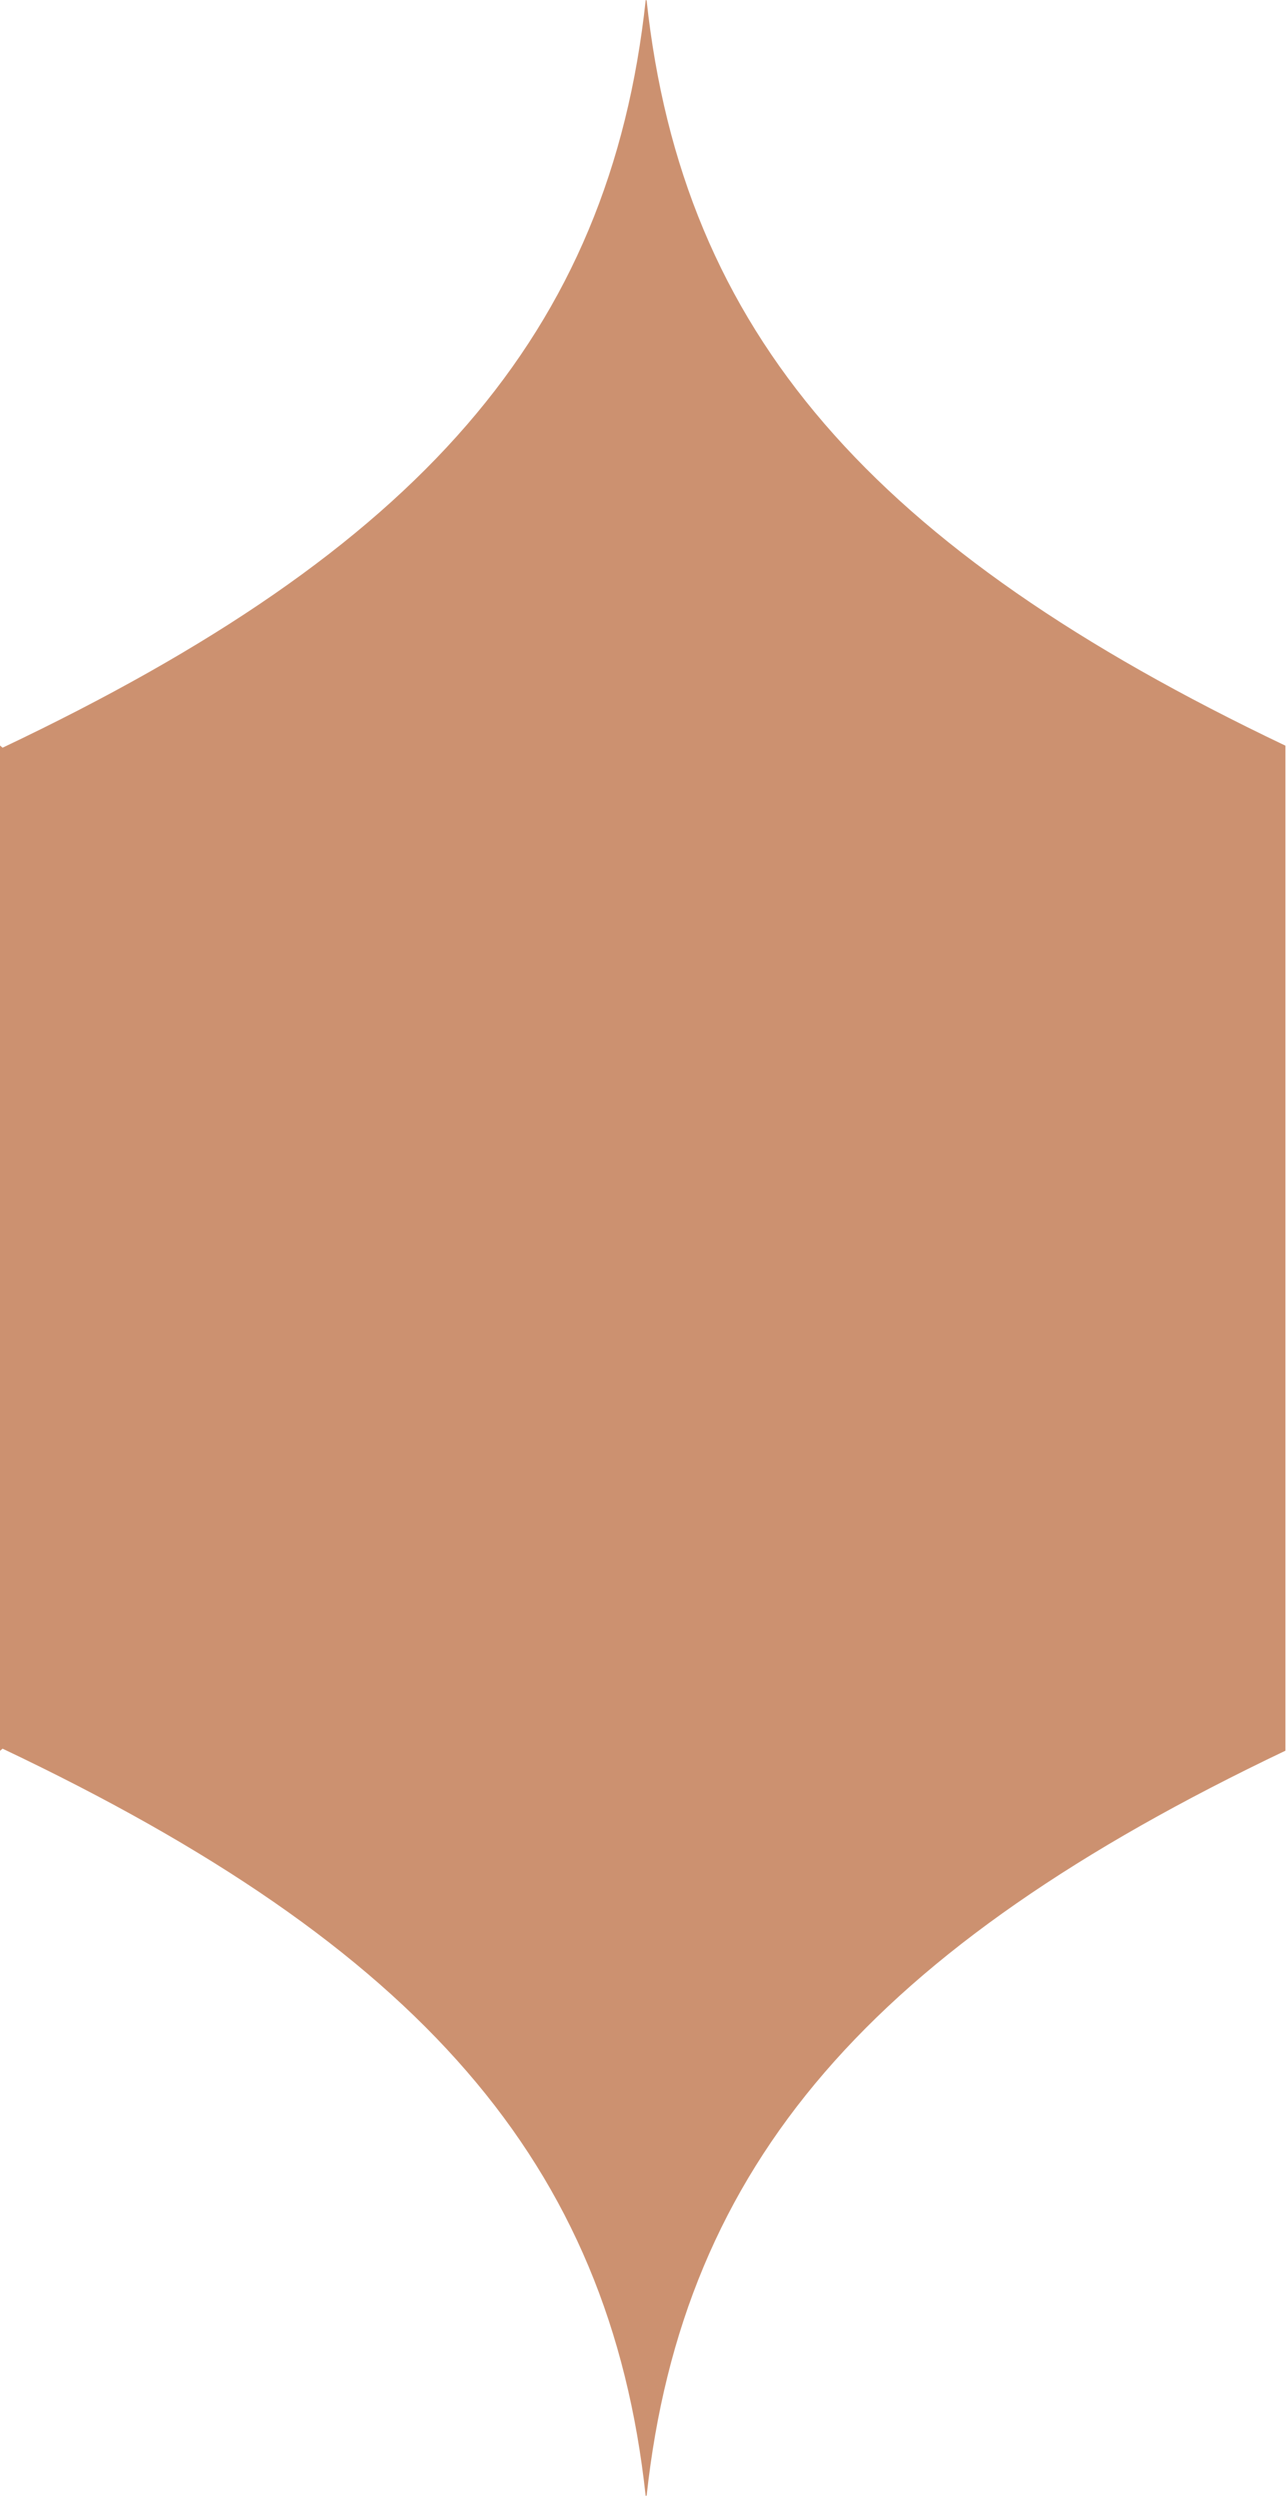<?xml version="1.0" encoding="UTF-8"?>
<svg width="753" height="1461" version="1.1" viewBox="0 0 753 1461" xmlns="http://www.w3.org/2000/svg">
 <path fill-rule="evenodd" clip-rule="evenodd" d="M751.498 435.811C751.499 436.186 751.5 436.562 751.5 436.938V595.199V863.555V1021.82C751.5 1022.27 751.499 1022.73 751.497 1023.19C509.932 1138.28 399.108 1264.46 378.051 1458.53C377.685 1458.68 377.498 1458.75 377.498 1458.75L377.472 1458.74C356.402 1263.89 244.893 1137.45 1.5 1022C0.999 1022.43 0.5 1022.86 0.003 1023.29C0.001 1022.8 0 1022.31 0 1021.82V863.555V595.199V436.938C0 436.528 0.001 436.118 0.002 435.709C0.499 436.14 0.998 436.57 1.5 437C245 321.5 356.5 195 377.5 0.001C377.521 0.01 377.698 0.081 378.023 0.216C399.01 194.424 509.825 320.674 751.498 435.811Z" fill="#CC9170"/>
</svg>
